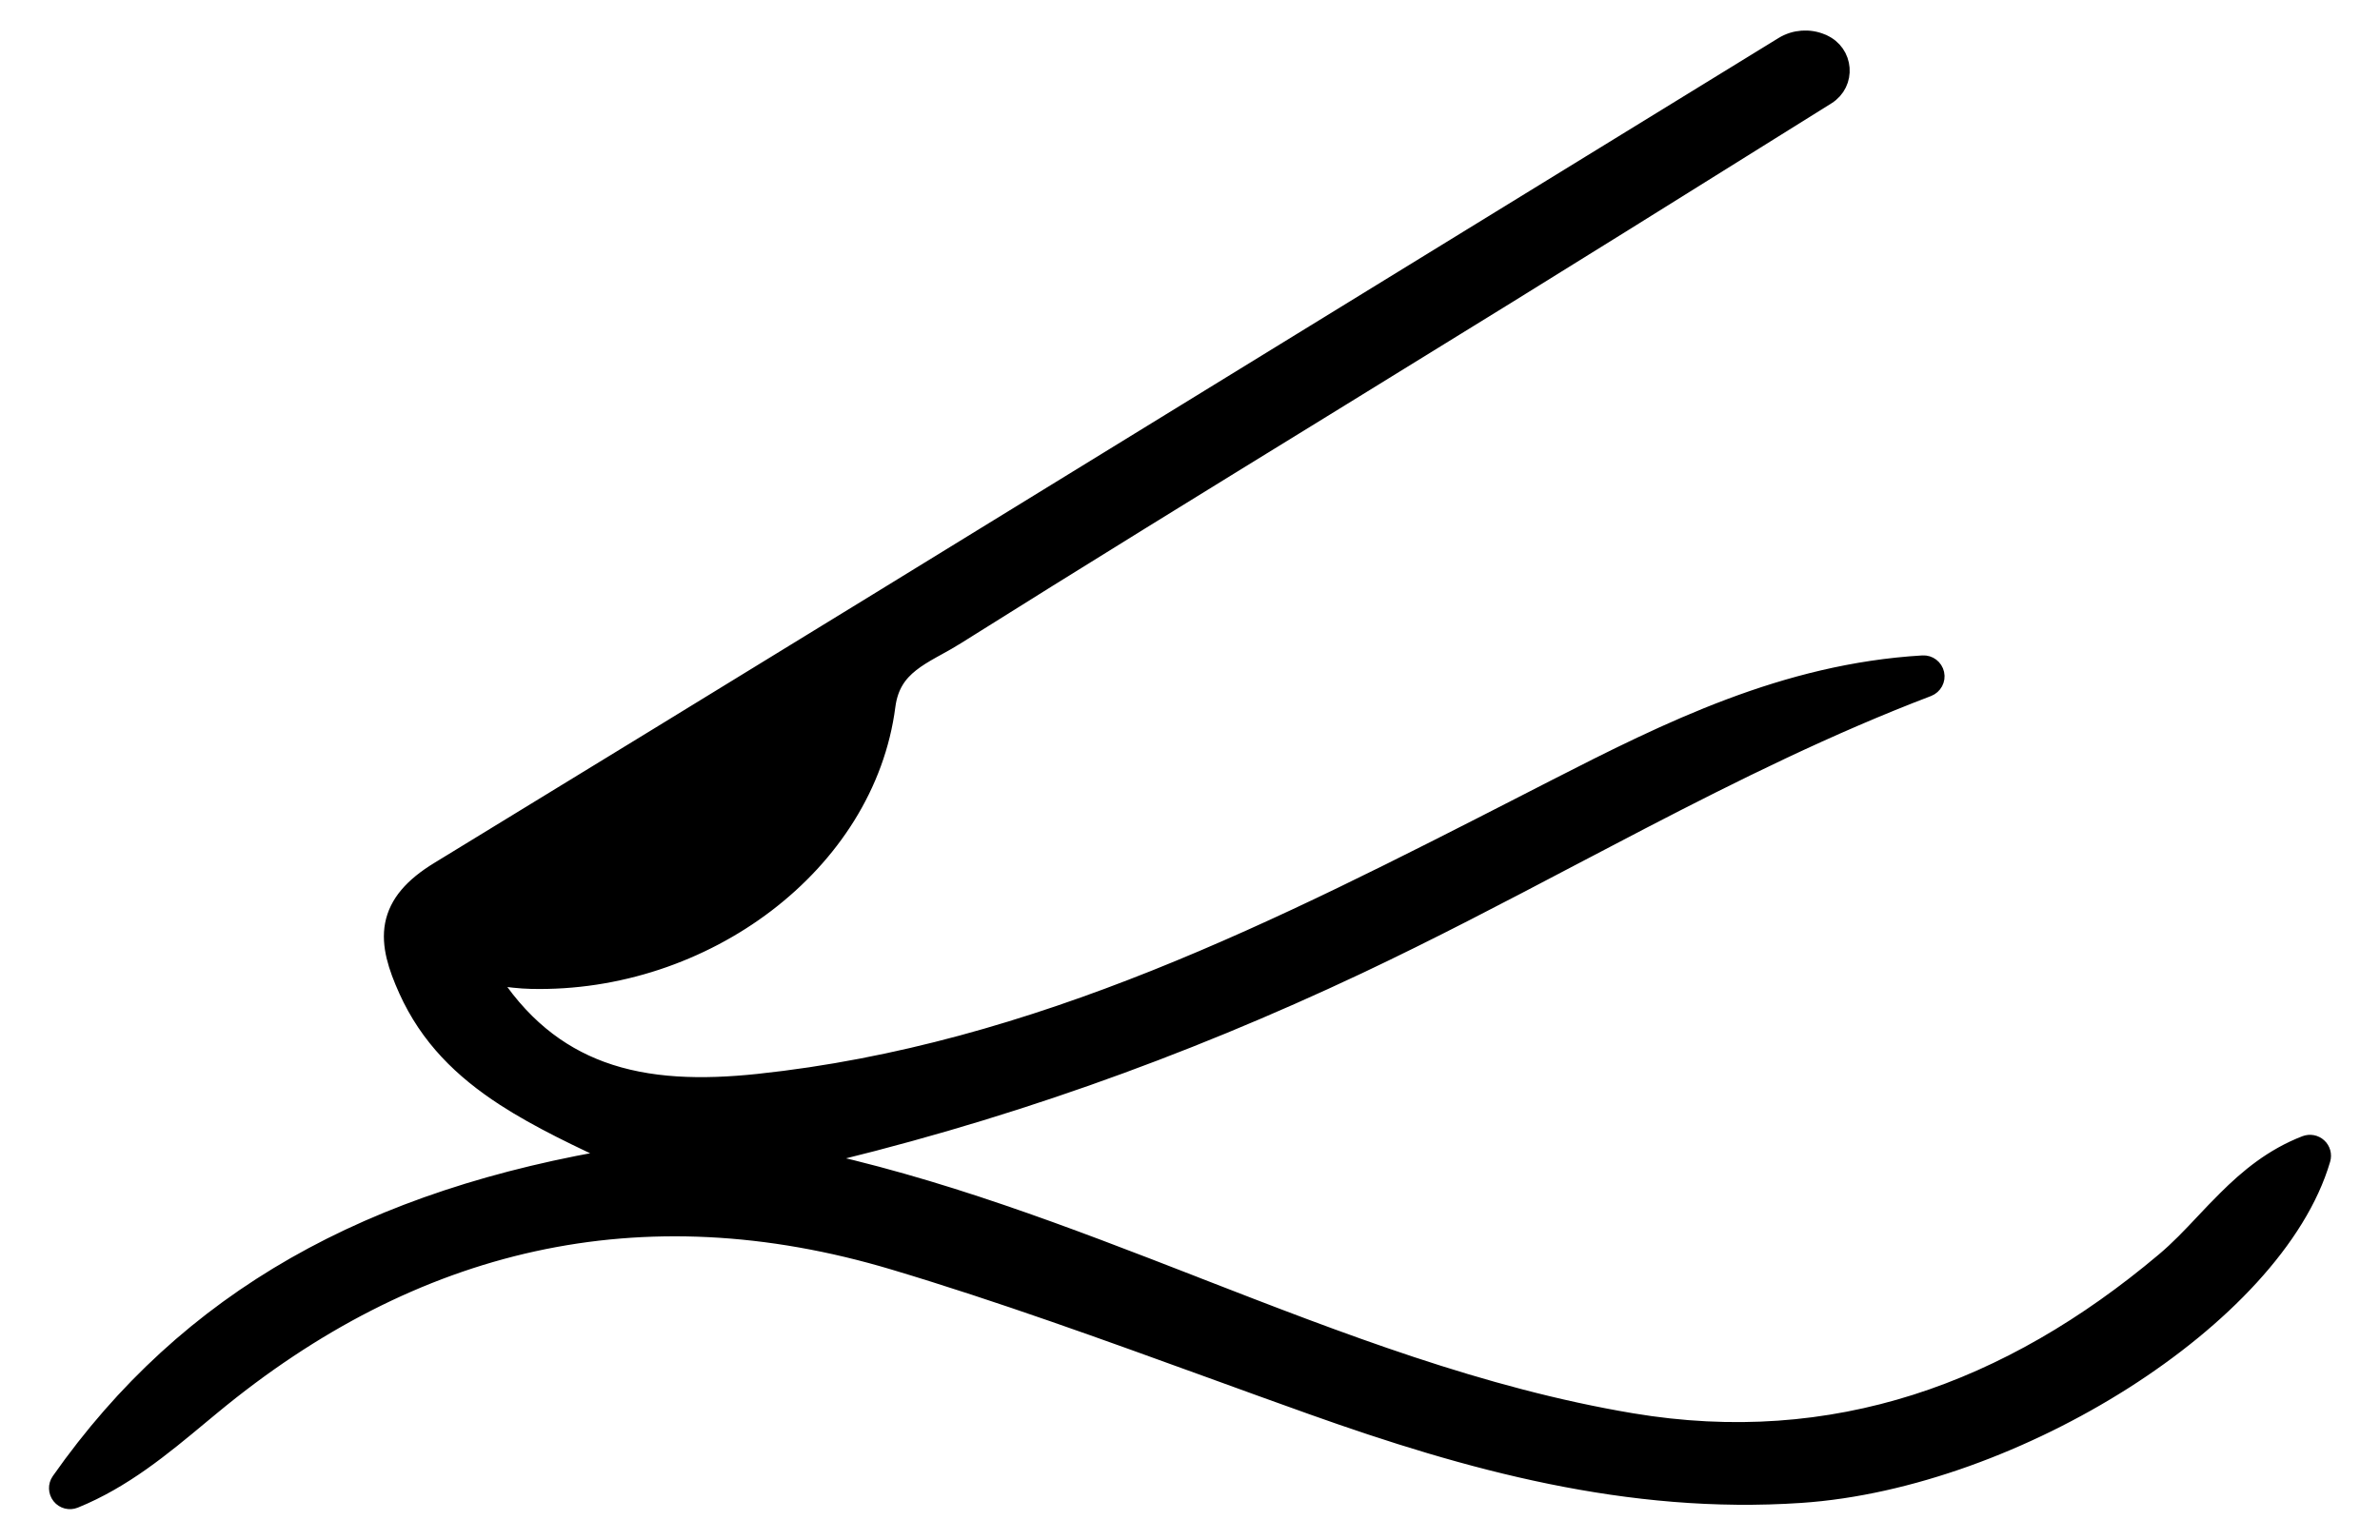 <svg width="34" height="22" viewBox="0 0 34 22" fill="none" xmlns="http://www.w3.org/2000/svg">
<path d="M33.144 16.557C33.16 16.503 33.144 16.443 33.102 16.405C33.06 16.366 32.999 16.355 32.946 16.375C32.48 16.555 32.13 16.847 31.822 17.154C31.709 17.265 31.605 17.376 31.503 17.484C31.317 17.682 31.138 17.871 30.934 18.042C28.722 19.904 26.204 20.828 23.304 20.342C21.149 19.98 19.131 19.195 17.091 18.402L17.051 18.386C15.227 17.677 13.384 16.962 11.426 16.556C14.226 15.91 16.85 14.97 19.39 13.772C20.417 13.287 21.422 12.76 22.424 12.233C22.759 12.057 23.093 11.882 23.428 11.708C24.767 11.013 26.116 10.345 27.533 9.805C27.602 9.778 27.642 9.705 27.626 9.633C27.61 9.561 27.544 9.51 27.47 9.515C25.507 9.632 23.851 10.454 22.221 11.288C22.088 11.356 21.955 11.424 21.823 11.492C18.319 13.286 14.832 15.07 10.836 15.494C10.031 15.579 9.261 15.566 8.575 15.312C7.96 15.084 7.401 14.66 6.94 13.915C6.983 13.92 7.023 13.925 7.062 13.93C7.277 13.957 7.433 13.977 7.585 13.98L7.585 13.98C10.046 14.04 12.353 12.326 12.642 10.083C12.682 9.78 12.817 9.6 12.994 9.46C13.086 9.387 13.19 9.325 13.302 9.262C13.33 9.247 13.358 9.231 13.387 9.215C13.473 9.168 13.562 9.118 13.646 9.065C15.4 7.962 17.165 6.876 18.93 5.79C19.791 5.26 20.653 4.729 21.513 4.197L21.513 4.197C22.632 3.505 23.748 2.808 24.864 2.111C25.27 1.857 25.676 1.604 26.083 1.35C26.362 1.176 26.329 0.768 26.028 0.638L26.029 0.637L26.021 0.635L26.021 0.635L26.019 0.634L26.018 0.633C26.017 0.633 26.017 0.633 26.017 0.633C25.846 0.559 25.647 0.573 25.488 0.67C23.255 2.041 21.023 3.413 18.791 4.785C14.624 7.347 10.457 9.909 6.281 12.459C5.916 12.682 5.706 12.921 5.649 13.217C5.595 13.503 5.694 13.806 5.841 14.133C6.144 14.804 6.62 15.269 7.223 15.661C7.709 15.976 8.285 16.249 8.925 16.544C5.3 17.134 2.704 18.576 0.877 21.178C0.839 21.232 0.841 21.305 0.883 21.358C0.924 21.41 0.995 21.428 1.056 21.403C1.748 21.122 2.306 20.658 2.845 20.209C2.899 20.164 2.953 20.119 3.007 20.075L3.007 20.075C5.888 17.69 9.148 16.908 12.787 17.999L12.83 17.855L12.787 17.999C14.312 18.456 15.808 19 17.308 19.544C17.787 19.718 18.267 19.893 18.748 20.064C20.988 20.863 23.272 21.491 25.726 21.325C27.259 21.221 28.945 20.586 30.328 19.706C31.705 18.829 32.812 17.689 33.144 16.557Z" fill="currentColor" stroke="currentColor" stroke-width="0.3" stroke-linejoin="round"/>
</svg>

